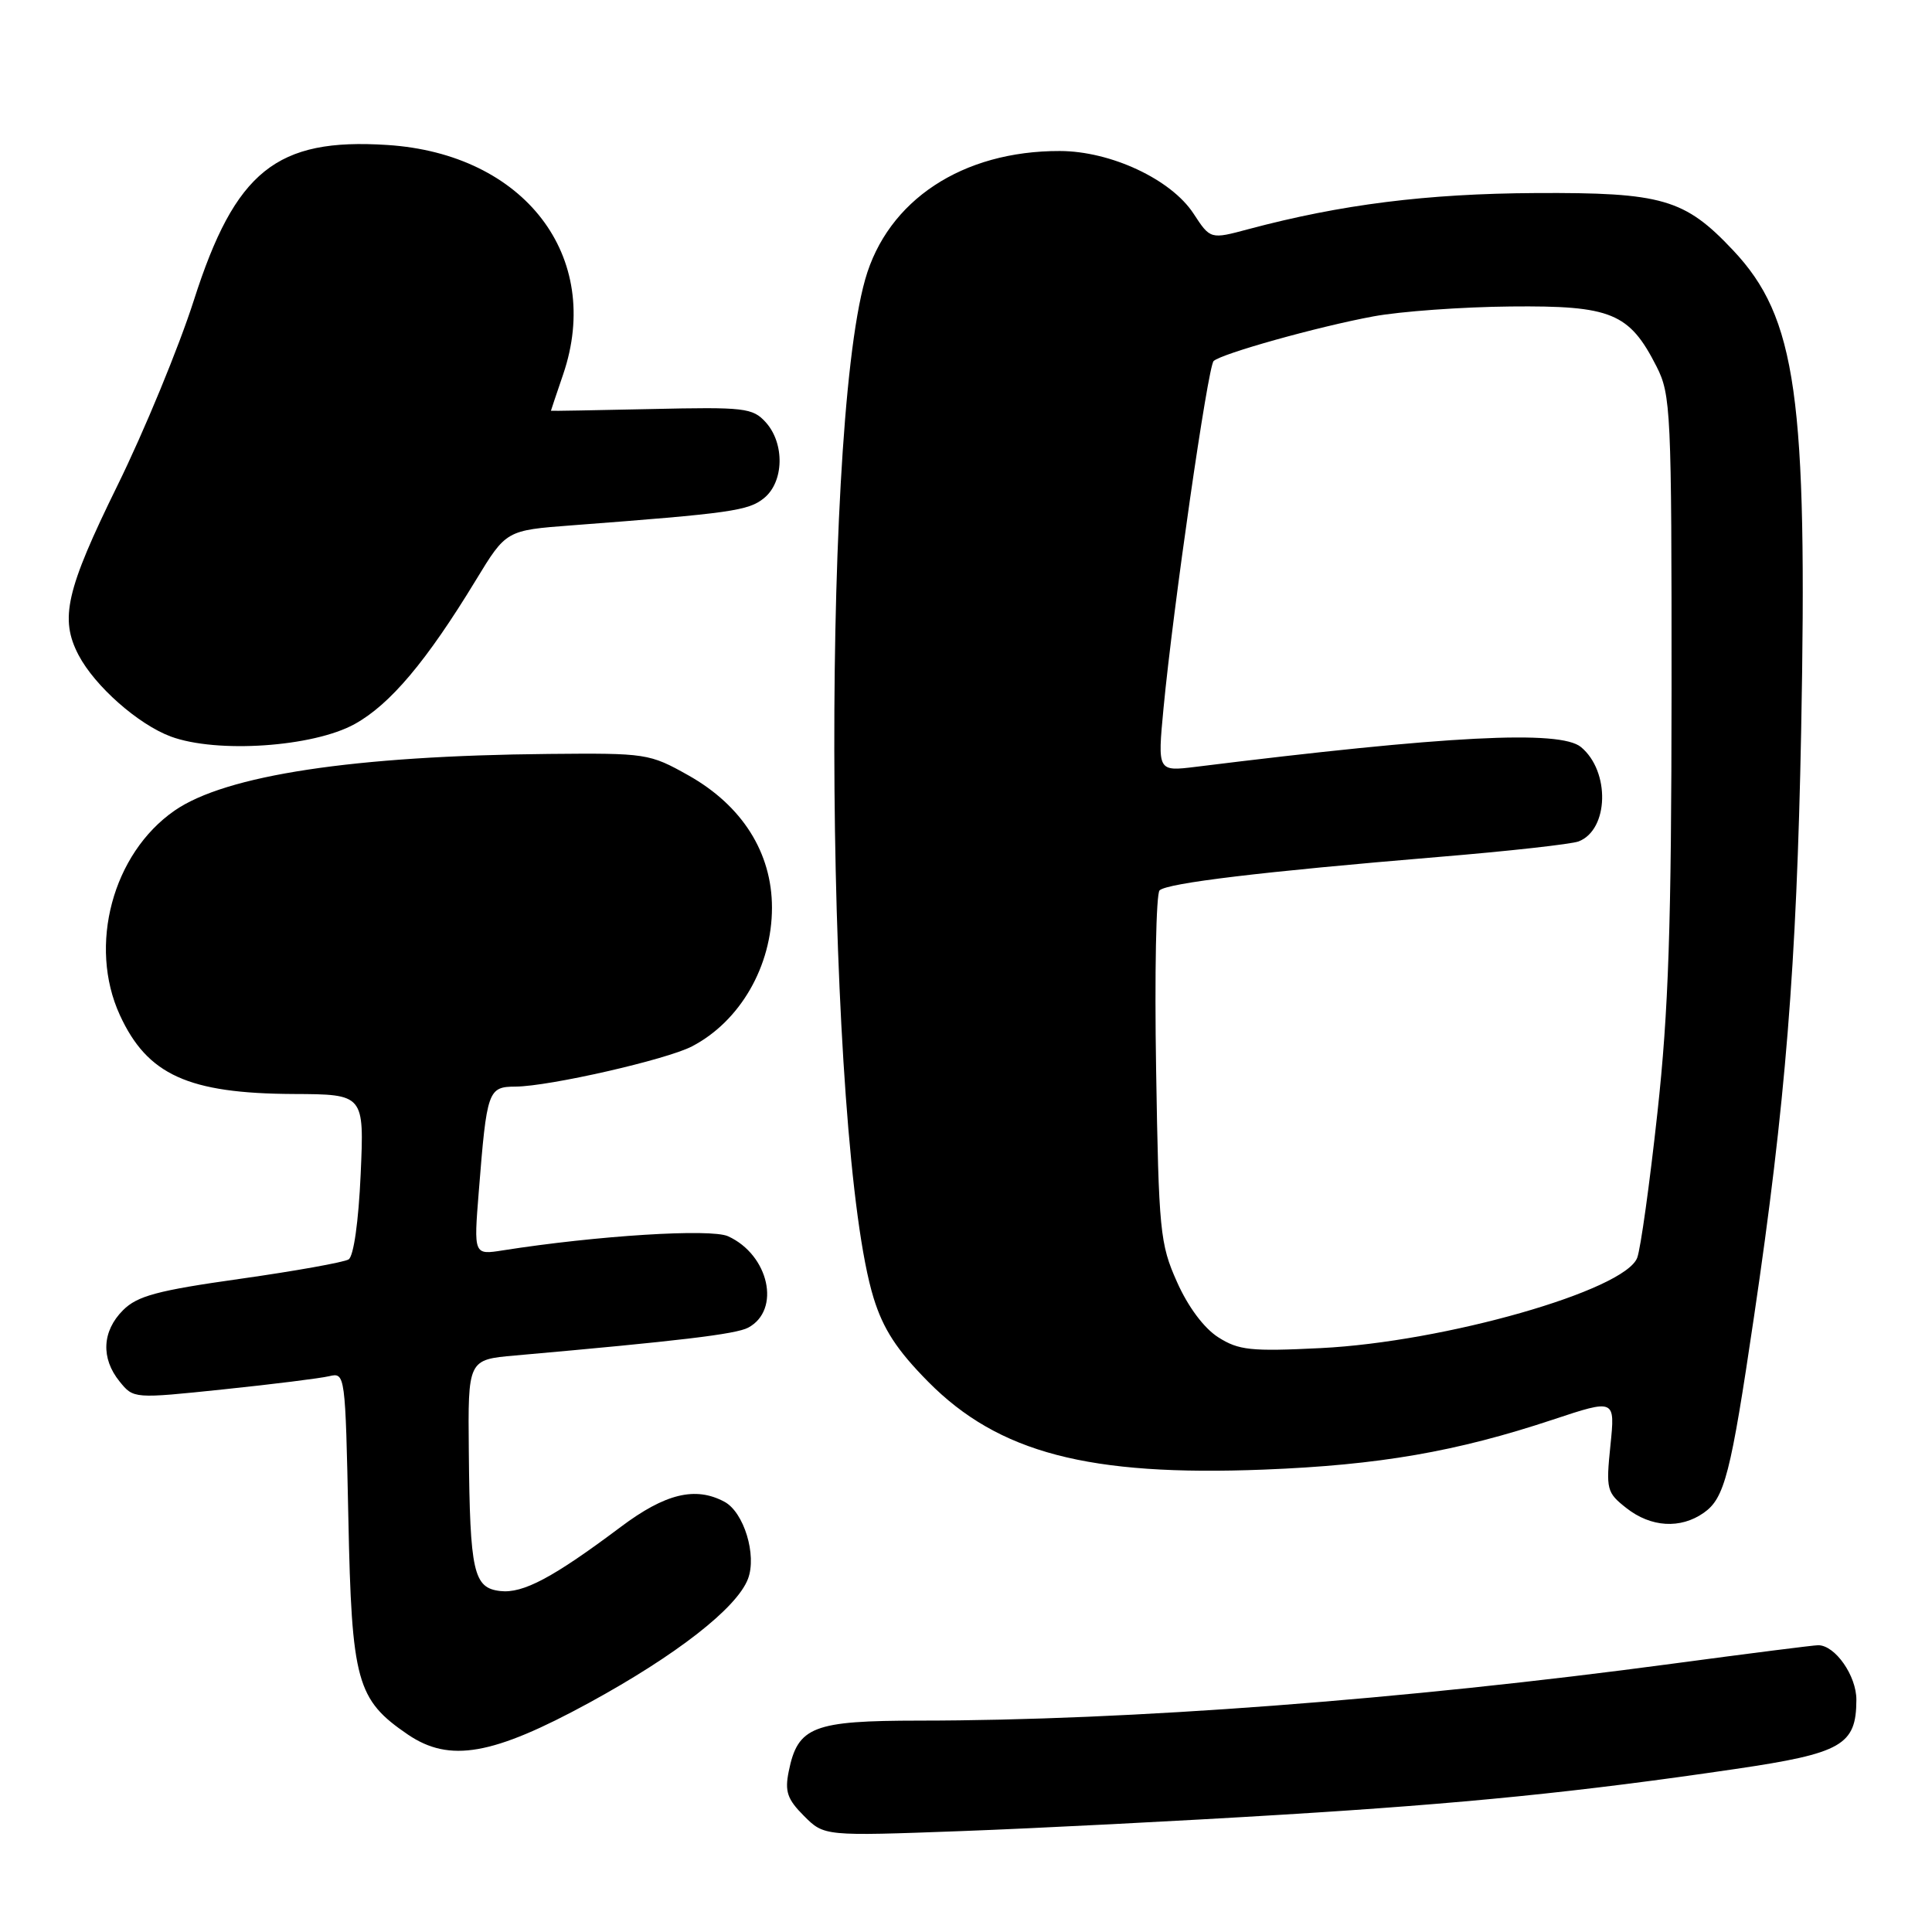 <?xml version="1.0" encoding="UTF-8" standalone="no"?>
<!DOCTYPE svg PUBLIC "-//W3C//DTD SVG 1.1//EN" "http://www.w3.org/Graphics/SVG/1.1/DTD/svg11.dtd" >
<svg xmlns="http://www.w3.org/2000/svg" xmlns:xlink="http://www.w3.org/1999/xlink" version="1.1" viewBox="0 0 256 256">
 <g >
 <path fill="currentColor"
d=" M 170.00 240.45 C 194.07 238.98 209.23 237.45 229.95 234.40 C 244.08 232.32 245.96 231.24 245.98 225.25 C 246.00 222.06 243.17 218.00 240.92 218.00 C 240.33 218.00 231.67 219.10 221.67 220.44 C 185.99 225.23 149.56 227.98 121.86 227.99 C 107.71 228.00 105.71 228.77 104.51 234.72 C 103.97 237.38 104.32 238.41 106.53 240.62 C 109.21 243.30 109.21 243.30 127.36 242.63 C 137.34 242.26 156.53 241.28 170.00 240.45 Z  M 78.06 225.63 C 89.64 219.31 97.64 213.07 99.11 209.21 C 100.31 206.06 98.57 200.37 95.99 198.99 C 92.14 196.93 88.15 197.90 82.26 202.32 C 73.27 209.06 69.30 211.17 66.28 210.82 C 62.74 210.41 62.27 208.33 62.12 192.33 C 62.00 180.16 62.00 180.16 68.25 179.61 C 89.94 177.69 97.52 176.79 99.14 175.92 C 103.51 173.58 101.90 166.28 96.47 163.81 C 94.19 162.77 79.10 163.72 66.63 165.68 C 62.77 166.29 62.77 166.29 63.44 157.90 C 64.51 144.45 64.66 144.00 68.33 143.98 C 72.78 143.95 88.32 140.41 91.69 138.65 C 98.07 135.33 102.29 128.02 102.29 120.27 C 102.29 112.99 98.35 106.75 91.22 102.74 C 86.06 99.84 85.63 99.78 72.72 99.90 C 46.89 100.14 29.91 102.71 23.13 107.41 C 14.92 113.10 11.66 125.30 15.88 134.50 C 19.52 142.43 24.94 144.89 38.88 144.96 C 48.26 145.00 48.26 145.00 47.79 155.59 C 47.51 161.88 46.86 166.47 46.19 166.88 C 45.57 167.26 39.11 168.42 31.83 169.45 C 20.84 171.00 18.20 171.71 16.30 173.61 C 13.52 176.39 13.35 179.98 15.85 183.06 C 17.70 185.34 17.71 185.34 29.60 184.10 C 36.14 183.42 42.46 182.63 43.63 182.35 C 45.74 181.85 45.76 182.05 46.16 201.20 C 46.60 222.85 47.26 225.21 54.05 229.84 C 59.58 233.59 65.28 232.59 78.06 225.63 Z  M 225.75 200.46 C 228.52 198.52 229.32 195.42 232.41 174.50 C 236.59 146.26 238.06 127.94 238.66 97.00 C 239.52 52.53 238.05 42.09 229.64 33.16 C 223.23 26.35 220.26 25.49 203.50 25.58 C 189.01 25.66 177.70 27.09 165.44 30.36 C 160.38 31.72 160.38 31.72 158.14 28.29 C 155.17 23.76 147.18 20.02 140.43 20.01 C 127.53 19.98 117.61 26.53 114.64 37.03 C 108.65 58.19 109.42 151.41 115.76 172.00 C 117.04 176.13 118.84 178.89 122.99 183.09 C 132.31 192.51 144.26 195.64 167.46 194.73 C 182.74 194.13 192.97 192.36 205.76 188.11 C 214.02 185.37 214.02 185.37 213.39 191.52 C 212.79 197.38 212.89 197.77 215.51 199.83 C 218.75 202.38 222.67 202.62 225.75 200.46 Z  M 47.00 95.94 C 51.70 93.34 56.52 87.62 63.05 76.88 C 67.07 70.27 67.07 70.27 75.78 69.61 C 96.86 68.01 99.17 67.68 101.23 66.01 C 103.89 63.86 104.00 58.77 101.47 55.96 C 99.73 54.04 98.67 53.92 86.30 54.20 C 78.98 54.36 73.00 54.47 73.00 54.43 C 73.00 54.39 73.73 52.22 74.62 49.61 C 79.94 33.99 69.50 20.37 51.31 19.21 C 36.63 18.26 31.17 22.65 25.69 39.78 C 23.70 45.99 19.14 57.06 15.54 64.38 C 8.75 78.21 7.89 81.98 10.41 86.80 C 12.57 90.92 18.31 95.98 22.62 97.59 C 28.71 99.85 41.48 98.99 47.00 95.94 Z  M 161.43 177.20 C 159.54 176.00 157.42 173.16 155.96 169.87 C 153.70 164.82 153.54 163.15 153.19 141.65 C 152.98 129.08 153.19 118.43 153.65 117.98 C 154.66 117.01 167.24 115.50 190.50 113.56 C 199.85 112.79 208.26 111.85 209.18 111.49 C 213.18 109.94 213.37 102.21 209.49 98.99 C 206.73 96.70 191.78 97.47 158.44 101.61 C 153.38 102.23 153.38 102.23 154.17 93.87 C 155.43 80.62 160.05 48.57 160.81 47.84 C 161.85 46.86 174.63 43.28 182.00 41.92 C 185.57 41.26 193.75 40.67 200.18 40.61 C 213.52 40.48 215.89 41.46 219.50 48.56 C 221.40 52.30 221.50 54.46 221.49 91.50 C 221.47 122.64 221.10 133.92 219.61 147.50 C 218.59 156.85 217.39 165.47 216.94 166.66 C 215.29 171.00 191.41 177.82 175.00 178.63 C 165.75 179.09 164.13 178.92 161.43 177.20 Z "/>
</g>
</svg>